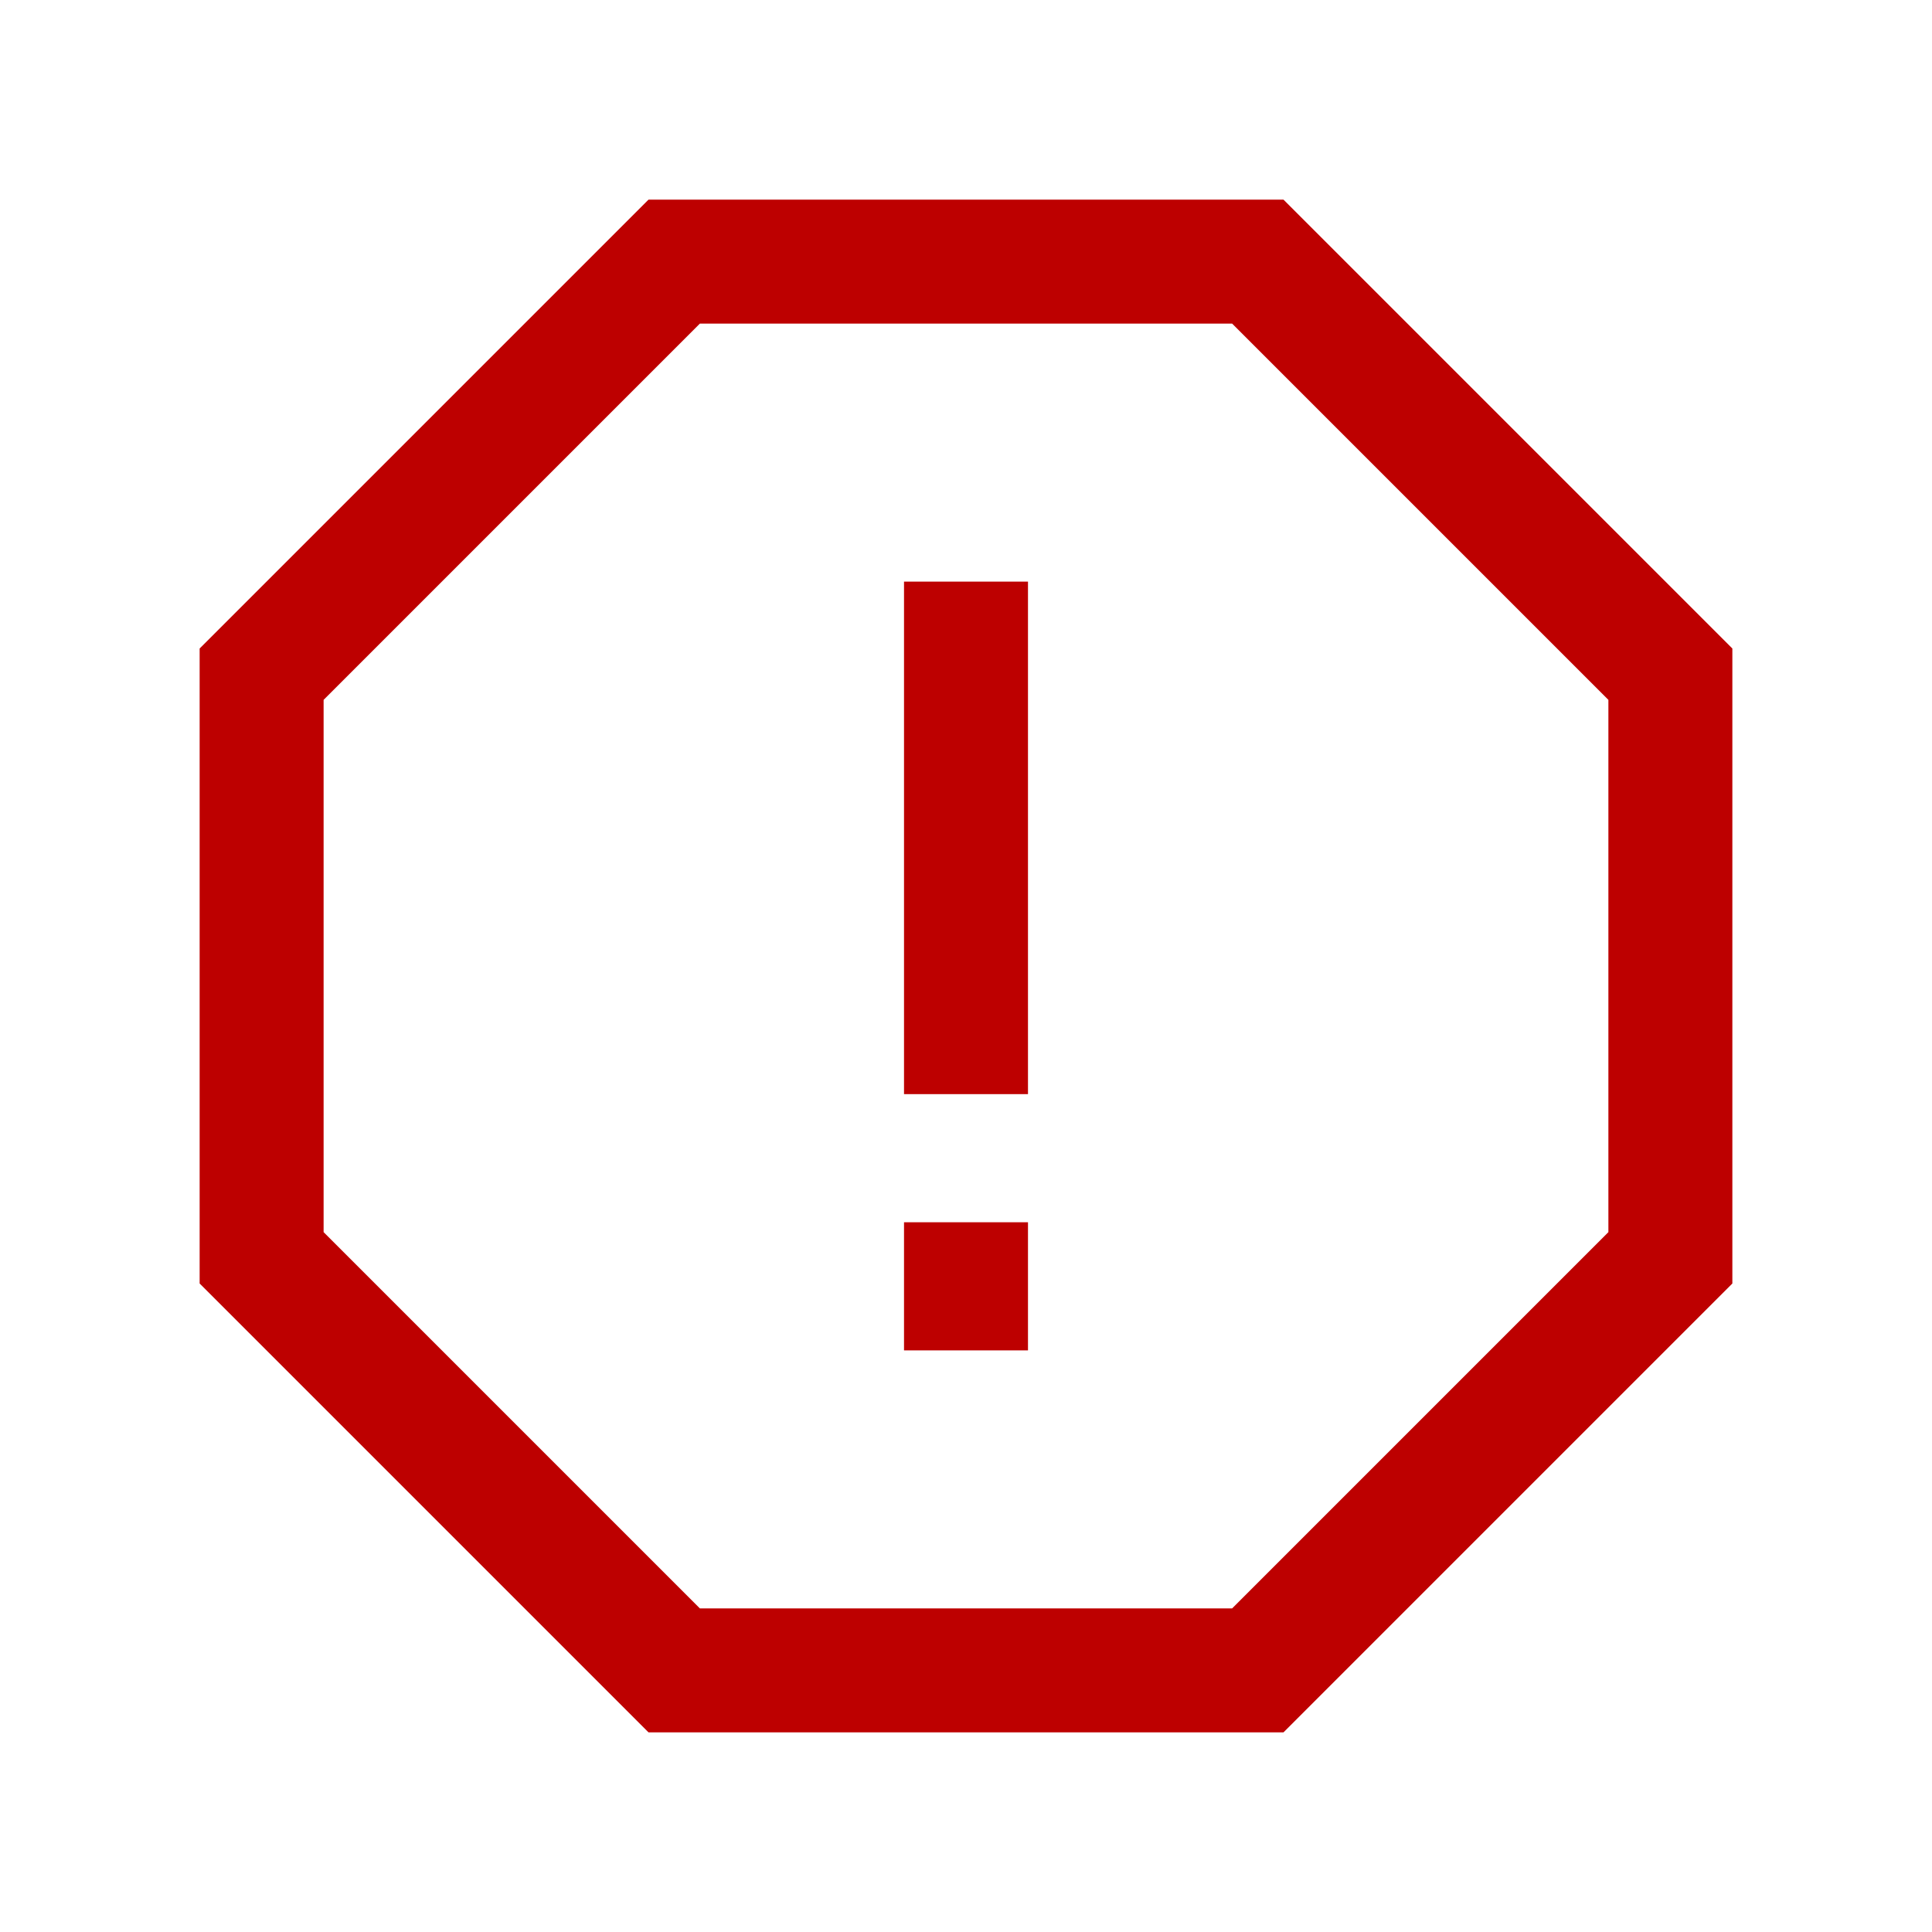 <!DOCTYPE svg PUBLIC "-//W3C//DTD SVG 1.1//EN" "http://www.w3.org/Graphics/SVG/1.1/DTD/svg11.dtd">
<!-- Uploaded to: SVG Repo, www.svgrepo.com, Transformed by: SVG Repo Mixer Tools -->
<svg width="256px" height="256px" viewBox="-2.4 -2.4 28.80 28.80" id="Layer_1" data-name="Layer 1" xmlns="http://www.w3.org/2000/svg" fill="#bd0000" stroke="#bd0000">
<g id="SVGRepo_bgCarrier" stroke-width="0"/>
<g id="SVGRepo_iconCarrier">
<defs>
<style>.cls-1{fill:none;stroke:#bd0000;stroke-miterlimit:10;stroke-width:1.848;}</style>
</defs>
<polygon class="cls-1" points="16.35 1.5 7.65 1.5 1.5 7.65 1.5 16.35 7.65 22.5 16.35 22.5 22.5 16.35 22.5 7.65 16.35 1.5"/>
<line class="cls-1" x1="12" y1="6.27" x2="12" y2="13.91"/>
<line class="cls-1" x1="12" y1="15.82" x2="12" y2="17.73"/>
</g>
</svg>